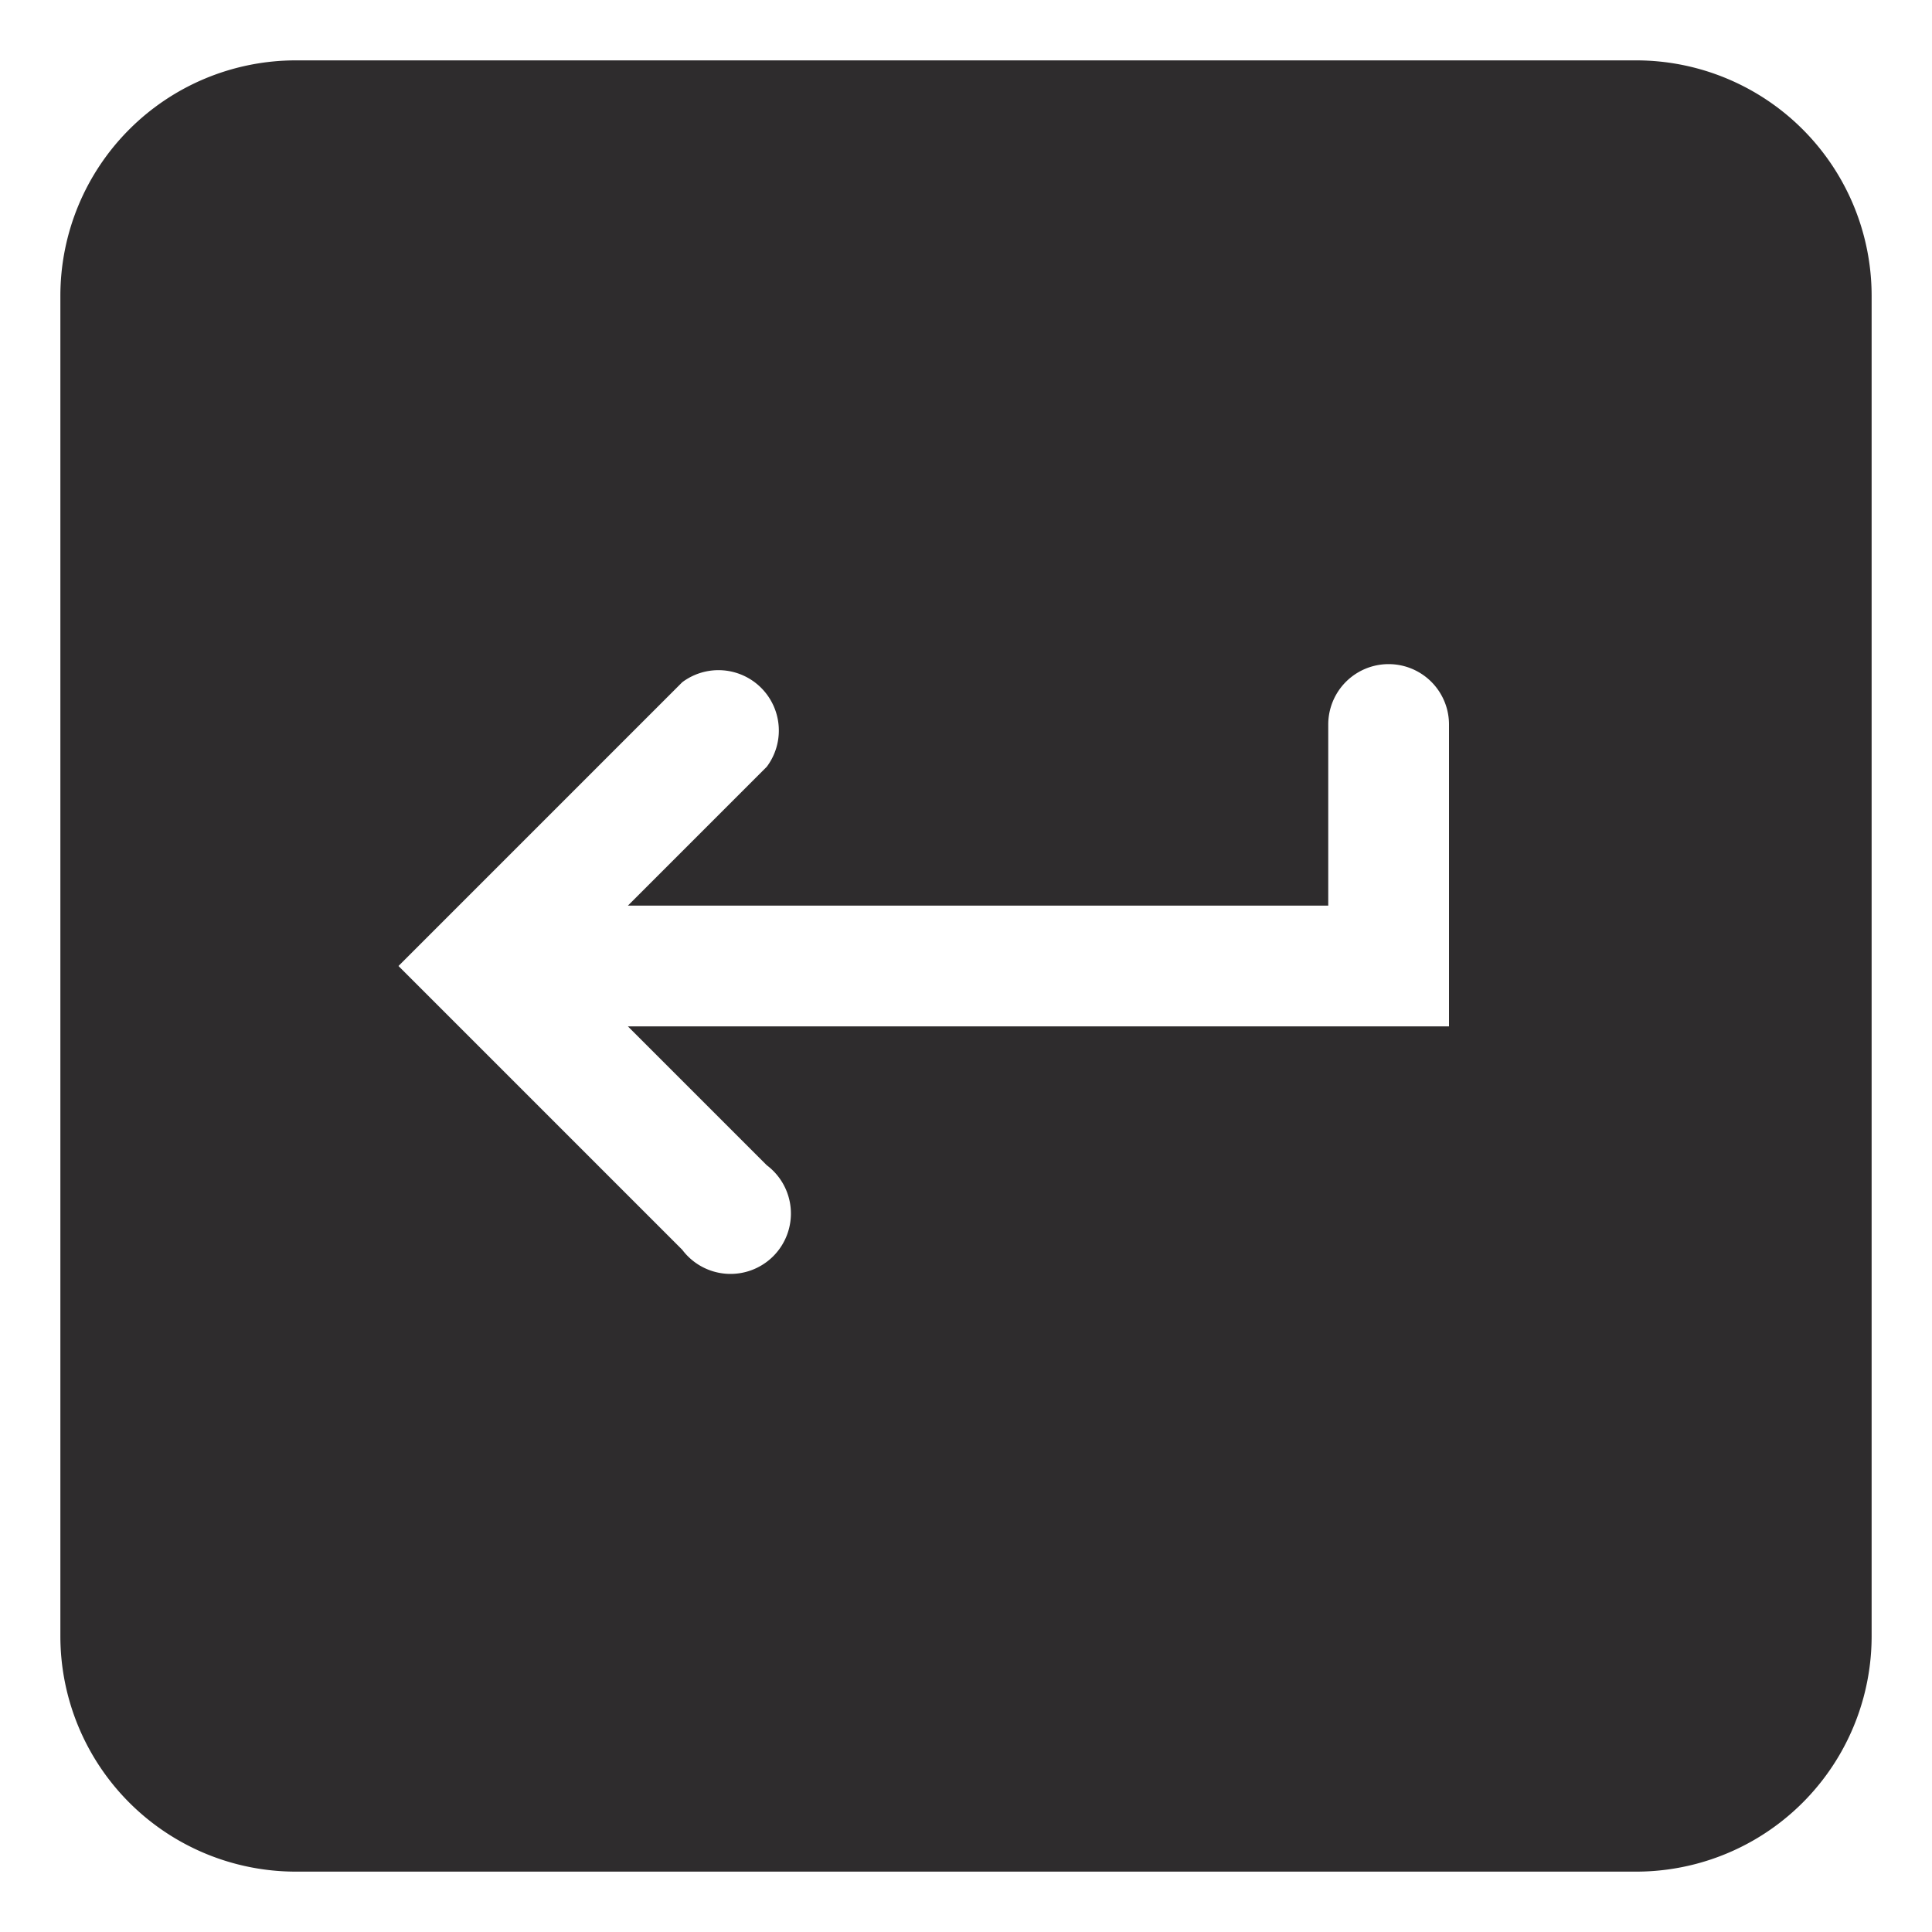 <svg viewBox="0 0 64 64" xmlns="http://www.w3.org/2000/svg"><path d="m54.2 2h-44.4a7.8 7.8 0 0 0 -7.8 7.8v44.4a7.8 7.8 0 0 0 7.8 7.8h44.4a7.8 7.8 0 0 0 7.8-7.8v-44.4a7.8 7.8 0 0 0 -7.8-7.8zm-6.2 32h-27.2l4.6 4.6a2 2 0 1 1 -2.8 2.8l-8-8-1.4-1.4 9.4-9.4a2 2 0 0 1 2.8 2.8l-4.6 4.6h23.2v-6a2 2 0 1 1 4 0z" fill="#2e2c2d"/></svg>